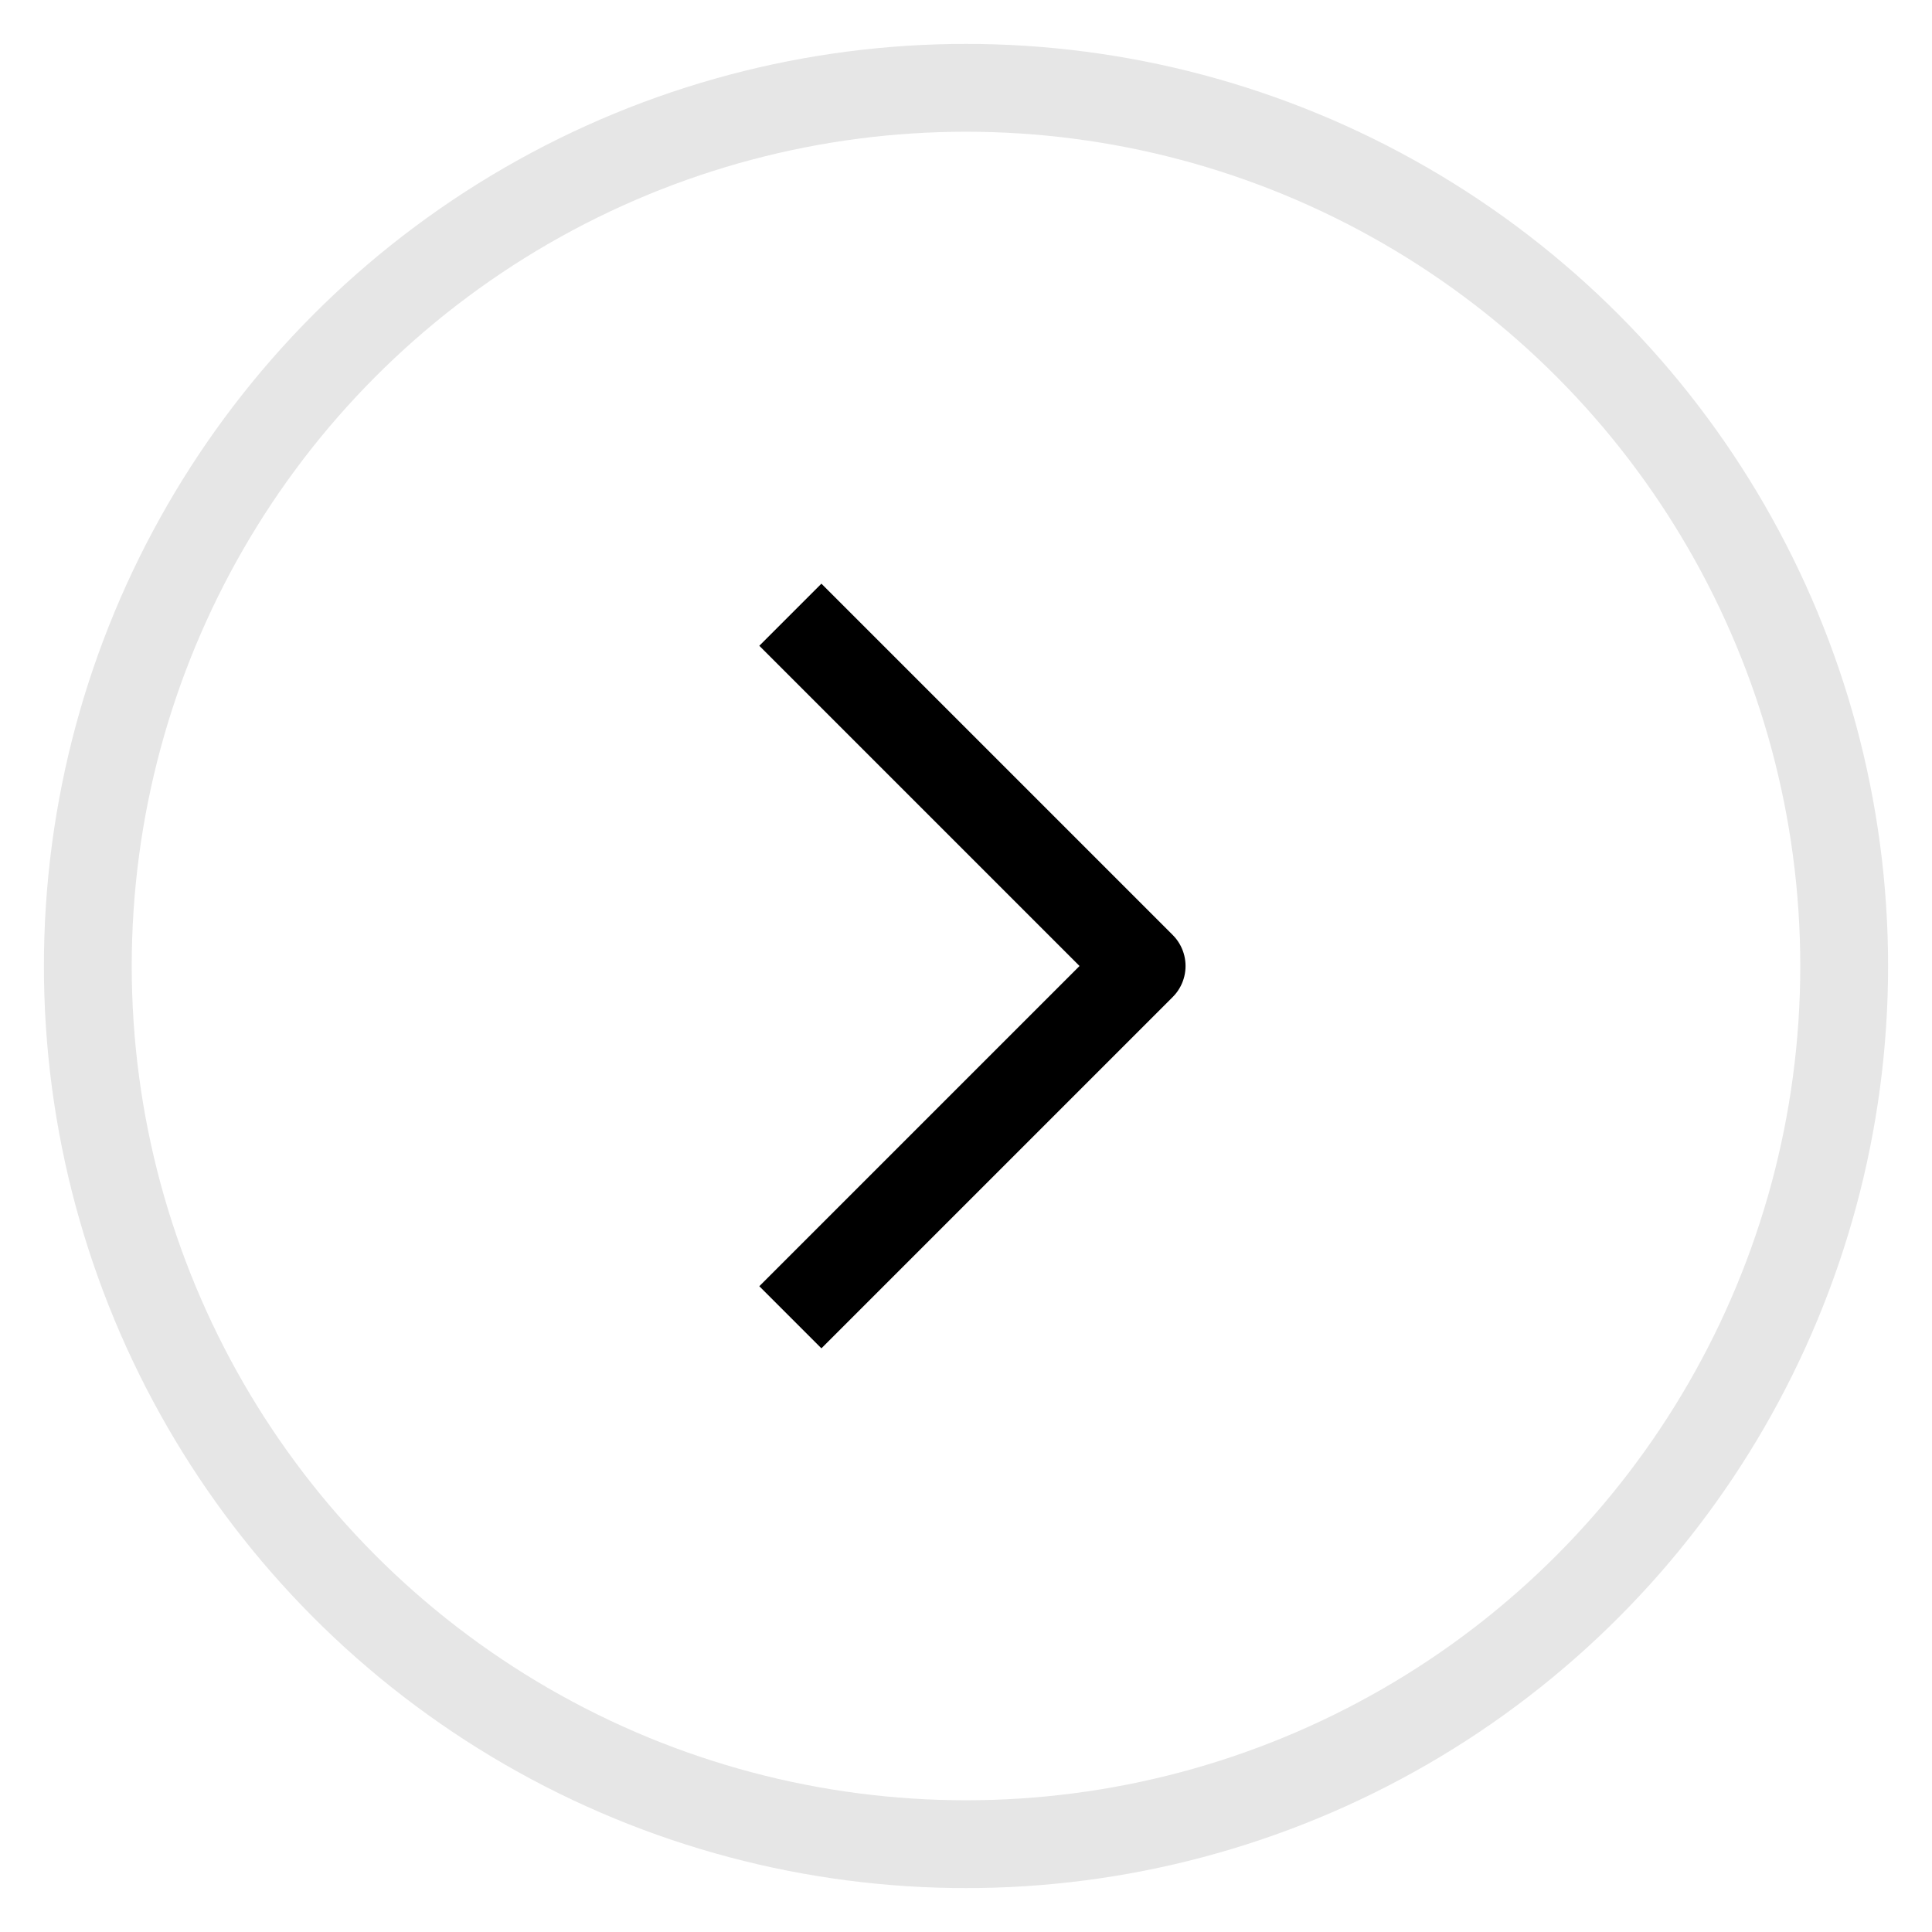 <svg width="22" height="22" viewBox="0 0 22 22" fill="none" xmlns="http://www.w3.org/2000/svg">
    <path d="M9 7L13 11L9 15" stroke="black" stroke-linejoin="round"/>
    <circle opacity="0.1" cx="11" cy="11" r="10" stroke="black"/>
</svg>
